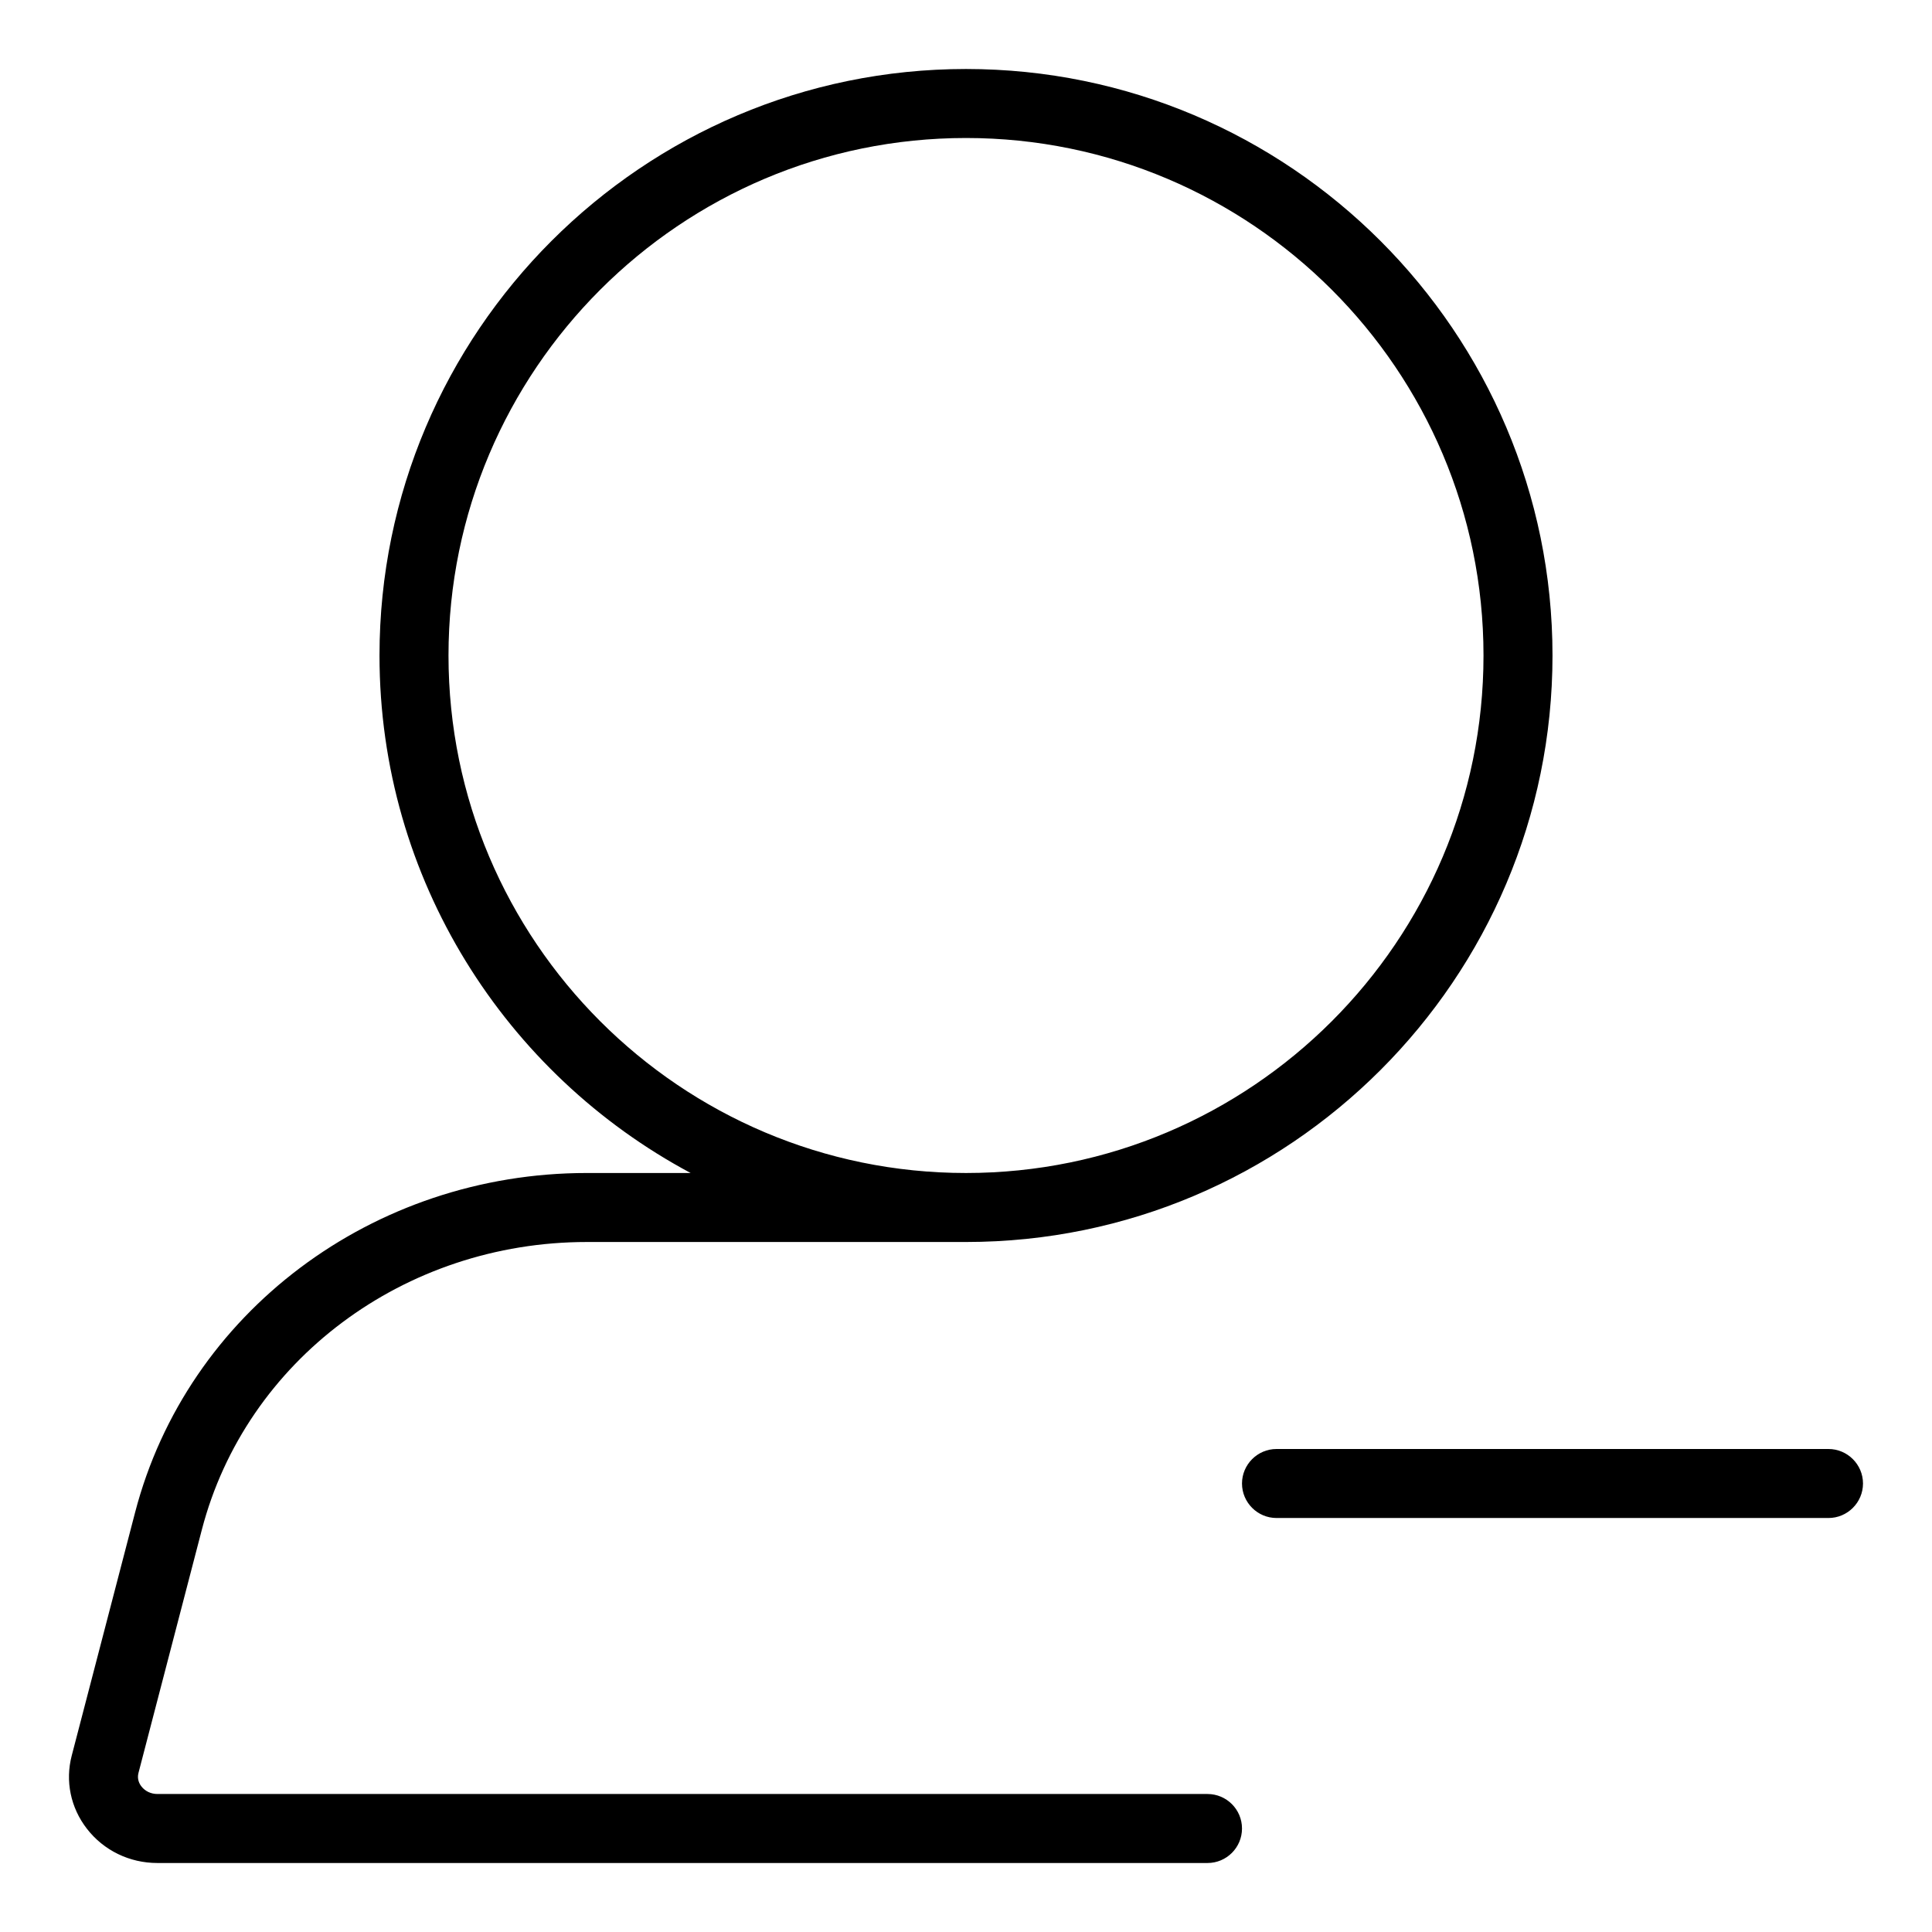 <svg width="28" height="28" viewBox="0 0 28 28" xmlns="http://www.w3.org/2000/svg"><title>contacts/participant-remove_28</title><path d="M17.5 26c.276 0 .5.224.5.5 0 .276-.224.5-.5.5L2.281 27c-.405 0-.778-.182-1.022-.497-.236-.305-.316-.691-.219-1.061l.918-3.523C2.712 19.022 5.404 17 8.505 17l1.504 0c-2.68-1.432-4.509-4.256-4.509-7.5 0-4.687 3.813-8.5 8.5-8.5 4.687 0 8.5 3.813 8.5 8.5 0 4.687-3.813 8.5-8.5 8.5l-5.495 0c-2.646 0-4.941 1.715-5.58 4.171l-.918 3.523c-.023.088.011.156.043.197.054.069.138.109.231.109l15.219 0zM6.5 9.5c0 4.136 3.364 7.5 7.5 7.5 4.136 0 7.5-3.364 7.5-7.5 0-4.136-3.364-7.5-7.5-7.5-4.136 0-7.5 3.364-7.5 7.5zM26.5 21c.275 0 .5.225.5.5 0 .275-.225.5-.5.5l-8 0c-.275 0-.5-.225-.5-.5 0-.275.225-.5.5-.5l8 0z" fill="#000" fill-rule="evenodd"/></svg>